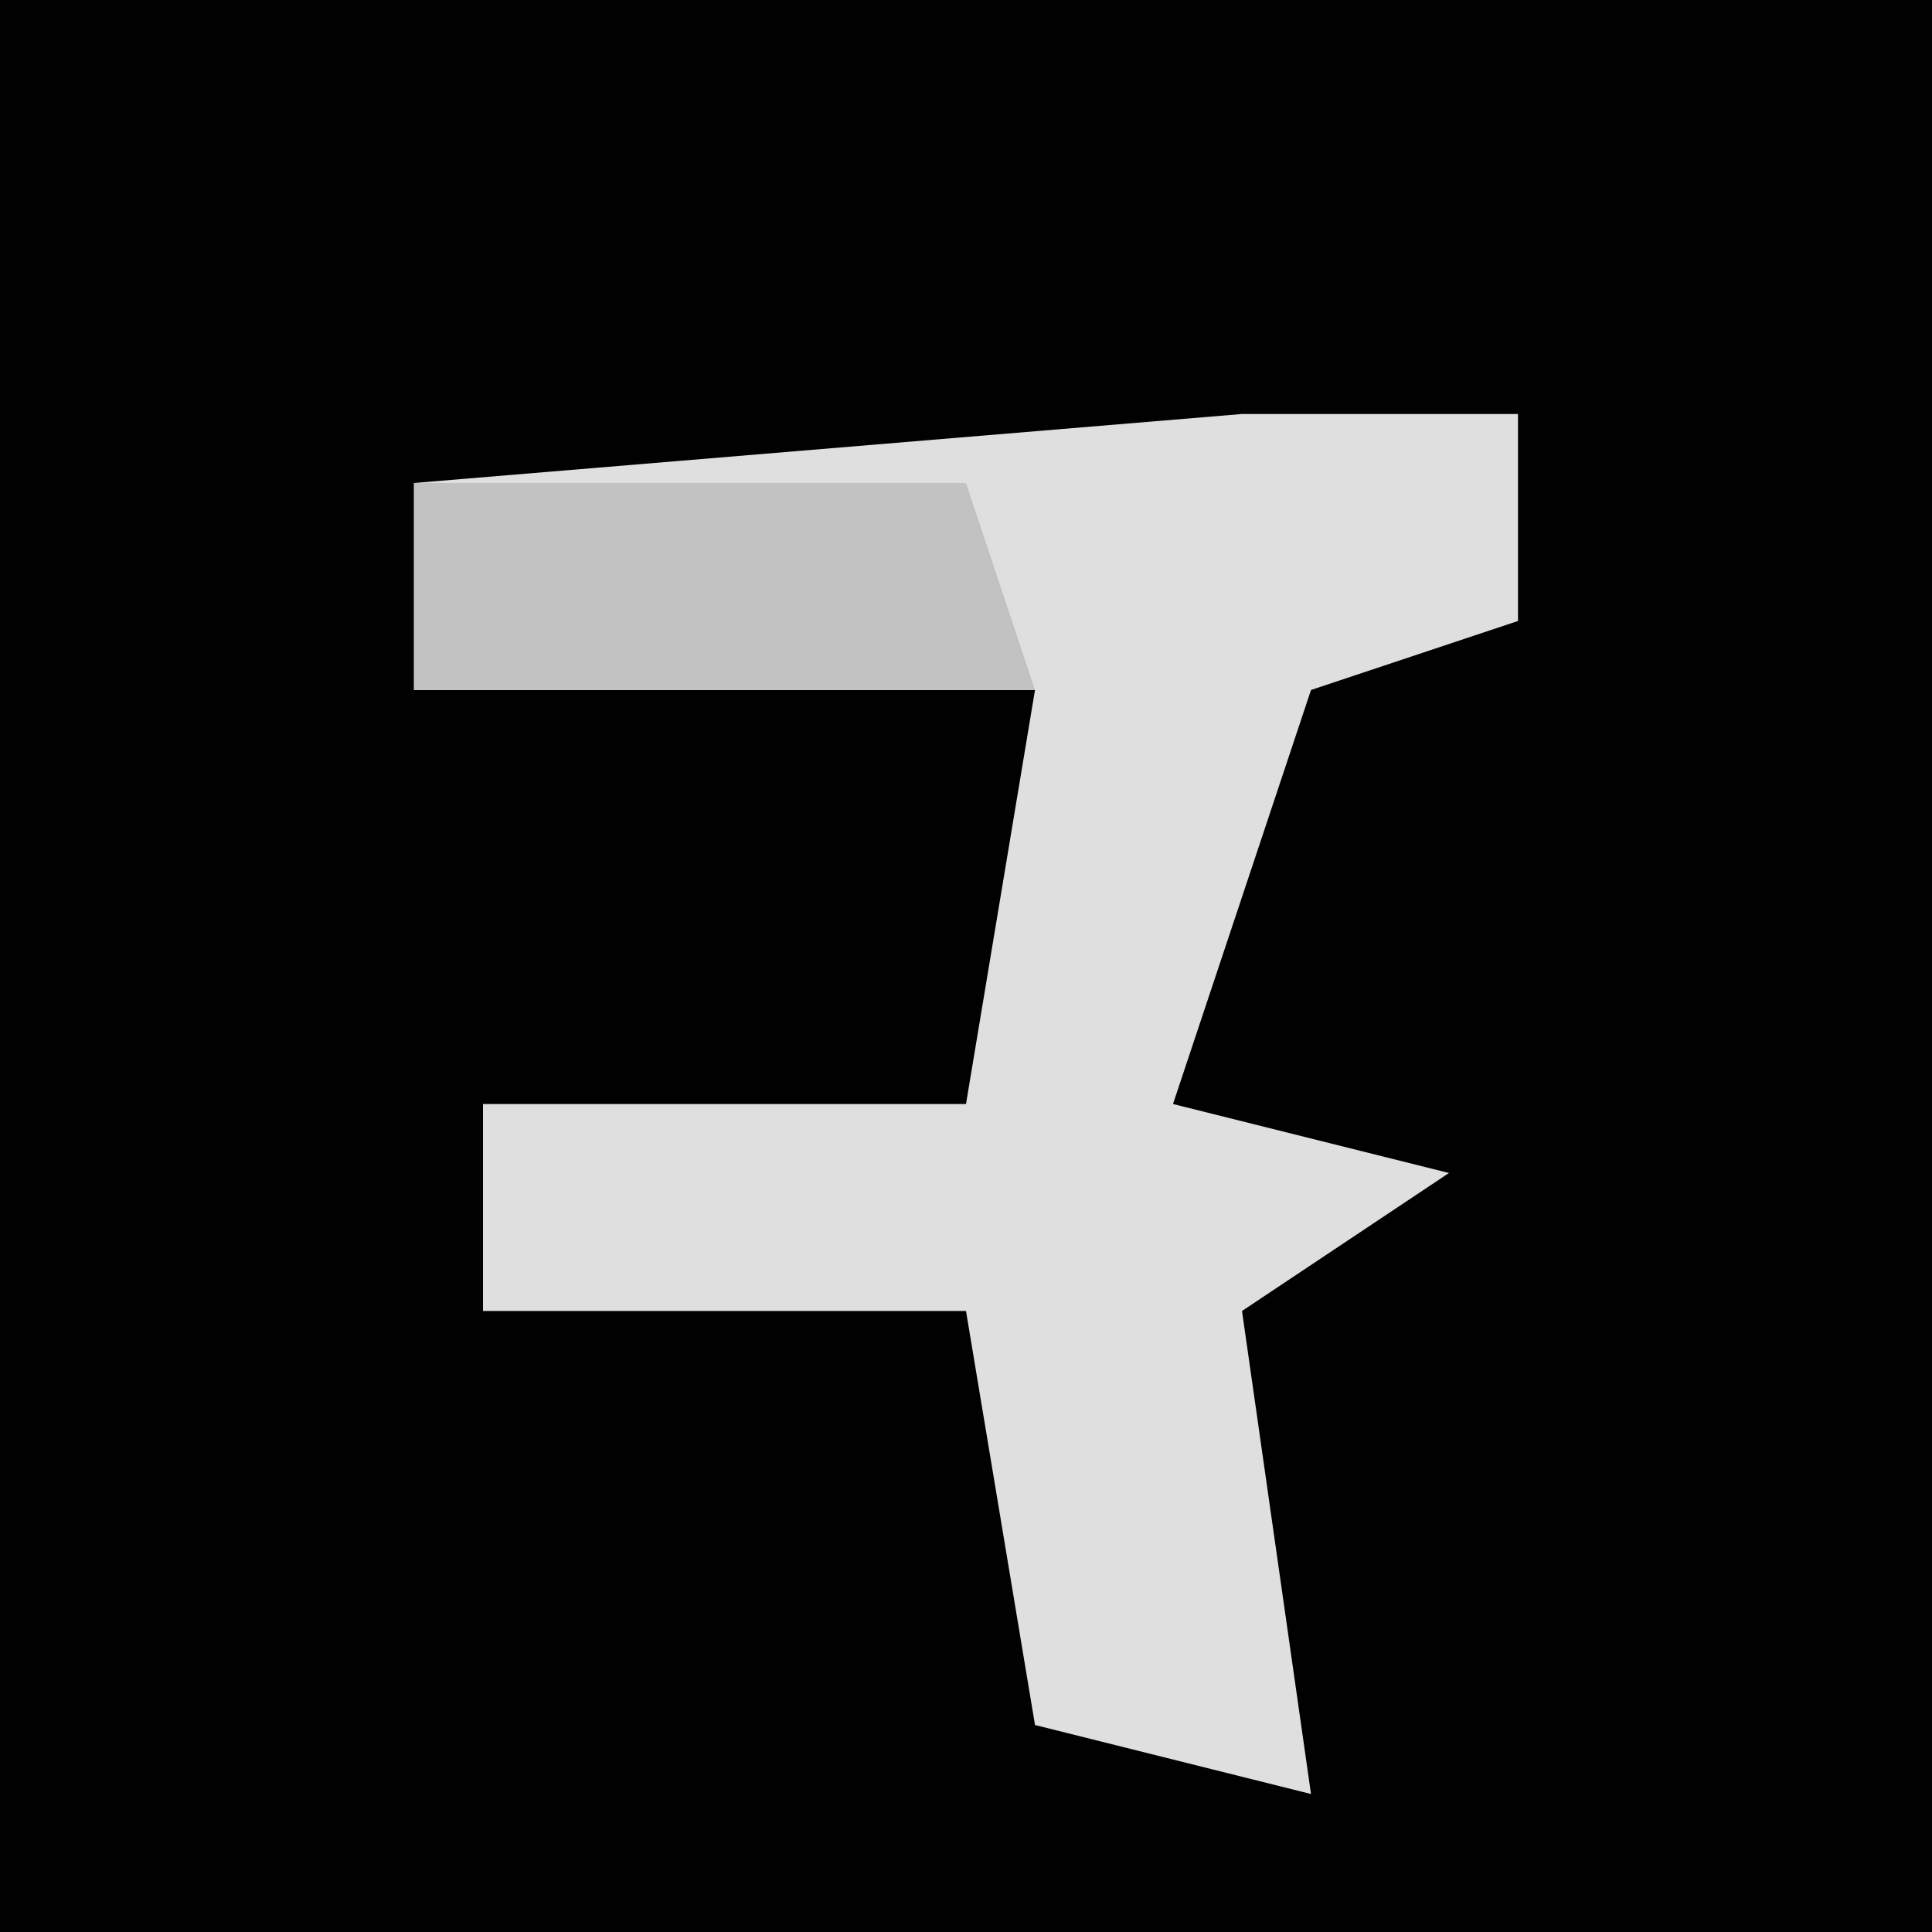 <?xml version="1.0" encoding="UTF-8"?>
<svg version="1.1" xmlns="http://www.w3.org/2000/svg" width="28" height="28">
<path d="M0,0 L28,0 L28,28 L0,28 Z " fill="#010101" transform="translate(0,0)"/>
<path d="M0,0 L4,0 L4,3 L1,4 L-1,10 L3,11 L0,13 L1,20 L-3,19 L-4,13 L-11,13 L-11,10 L-4,10 L-3,4 L-12,4 L-12,1 Z " fill="#DFDFDF" transform="translate(18,6)"/>
<path d="M0,0 L8,0 L9,3 L0,3 Z " fill="#C2C2C2" transform="translate(6,7)"/>
</svg>
